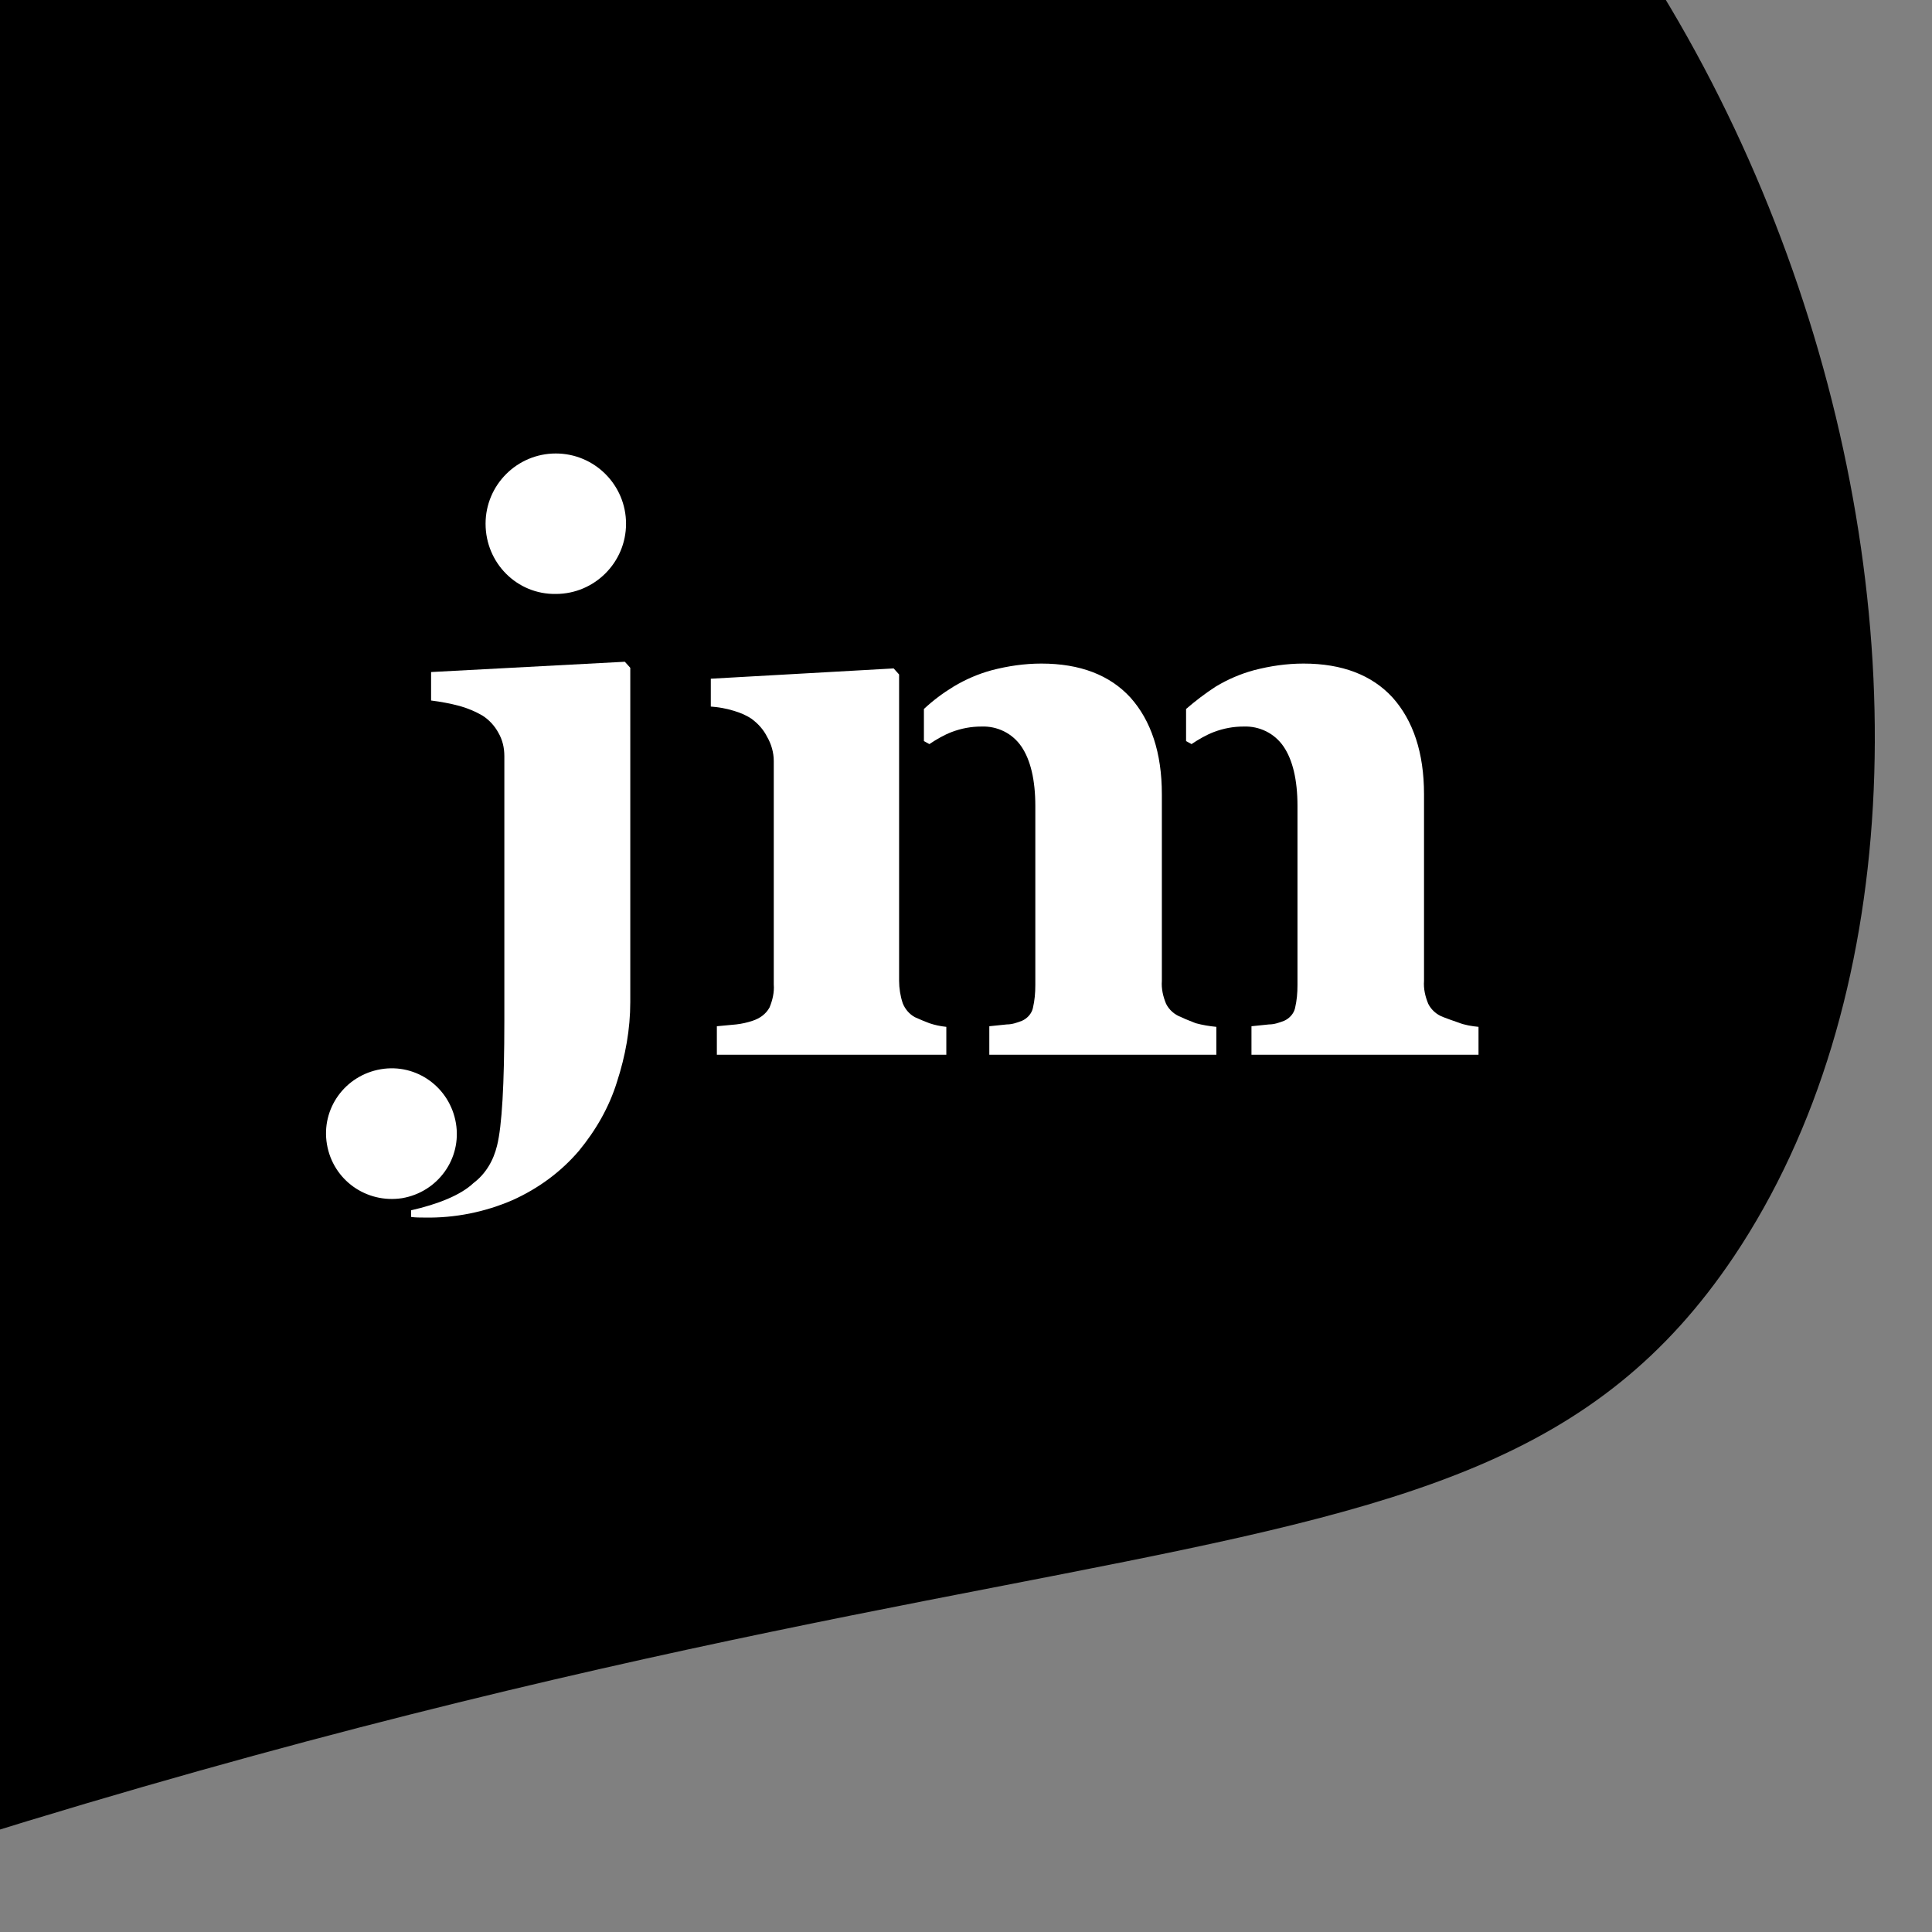 <svg enable-background="new 0 0 319.1 319.1" viewBox="0 0 319.1 319.1" xmlns="http://www.w3.org/2000/svg" xmlns:xlink="http://www.w3.org/1999/xlink"><rect x="0" y="0" width="319.1" height="319.1" fill="#808080" stroke="none"/><clipPath id="a"><path d="m0 0h319.1v319.1h-319.1z"/></clipPath><g clip-path="url(#a)"><path d="m-221.2 364.9c-52.1-32.7-12.1-199 89.4-310.5 20.5-22.4 171.7-188.5 311.9-136.3 113.9 42.4 161.3 206.3 105.9 289.1-45 67.1-123.6 30.2-379.5 126.5-75.3 28.3-105.2 45.3-127.7 31.2z" stroke="#000" stroke-miterlimit="10"/><g fill="#fff"><path d="m54 189c-1-5.9 3-11.4 8.9-12.4s11.4 3 12.4 8.9-3 11.4-8.9 12.4c-5.9.9-11.4-3-12.4-8.9zm50.1-78.7v55.2c0 4.5-.8 8.9-2.2 13.2-1.3 4.2-3.5 8-6.3 11.4-3 3.5-6.7 6.2-10.9 8.1-4.6 2-9.6 3-14.6 2.9-.7 0-1.5 0-2.2-.1v-1.1c4.4-1 8.2-2.5 10.3-4.5 2-1.5 3.3-3.7 3.9-6.2.8-3.2 1.2-10.1 1.2-20.6v-43.7c0-1.4-.3-2.7-1-3.9-.6-1.1-1.5-2.1-2.6-2.8-1.2-.7-2.4-1.2-3.8-1.6-1.5-.4-3.1-.7-4.7-.9v-4.7l32-1.7zm-23.9-23.8c0-6.4 5.2-11.6 11.6-11.6s11.6 5.2 11.6 11.6-5.2 11.6-11.6 11.6c-6.4.1-11.6-5.1-11.6-11.6z"/><path d="m153.5 169c.9.3 1.8.5 2.8.6v4.6h-37.9v-4.7c1.1-.1 2.2-.2 3.2-.3.9-.1 1.8-.3 2.7-.6 1.2-.4 2.2-1.1 2.8-2.2.5-1.2.8-2.5.7-3.8v-36.9c0-1.4-.4-2.8-1.1-4-.6-1.2-1.5-2.2-2.6-3-.9-.6-1.9-1-2.9-1.3-1.3-.4-2.5-.6-3.8-.7v-4.6l30.2-1.7.9 1v50.6c0 1.2.2 2.5.6 3.7.4 1 1.1 1.8 2 2.3.9.4 1.6.7 2.4 1zm44 0c1.1.3 2.3.5 3.4.6v4.6h-37.5v-4.7c.9-.1 1.9-.2 2.9-.3.9 0 1.7-.3 2.5-.6.9-.4 1.6-1.2 1.8-2.1.3-1.3.4-2.5.4-3.8v-29.6c0-4.3-.8-7.6-2.3-9.8s-4-3.4-6.6-3.3c-1.7 0-3.3.3-4.9.9-1.3.5-2.5 1.2-3.7 2l-.9-.5v-5.3c1.5-1.4 3.1-2.6 4.9-3.7 2-1.2 4.1-2.1 6.3-2.7 2.7-.7 5.4-1.1 8.2-1.1 6.4 0 11.3 1.9 14.7 5.6 3.4 3.8 5.2 9.1 5.2 16v30.8c-.1 1.3.2 2.6.7 3.8.5 1 1.4 1.8 2.5 2.2.8.4 1.7.7 2.4 1zm46.7.6v4.6h-37.5v-4.7c.9-.1 1.9-.2 2.9-.3.9 0 1.7-.3 2.5-.6.9-.4 1.6-1.2 1.8-2.1.3-1.3.4-2.5.4-3.8v-29.6c0-4.3-.8-7.6-2.3-9.8s-4-3.4-6.6-3.3c-1.7 0-3.3.3-4.9.9-1.3.5-2.5 1.2-3.7 2l-.9-.5v-5.3c1.5-1.3 3.2-2.6 4.9-3.7 2-1.2 4.1-2.1 6.3-2.7 2.7-.7 5.4-1.1 8.2-1.1 6.4 0 11.3 1.9 14.7 5.6 3.4 3.8 5.2 9.1 5.2 16v30.8c-.1 1.3.2 2.6.7 3.8.5 1 1.4 1.8 2.5 2.2.8.3 1.6.6 2.5.9 1 .4 2.2.6 3.3.7z"/></g></g></svg>